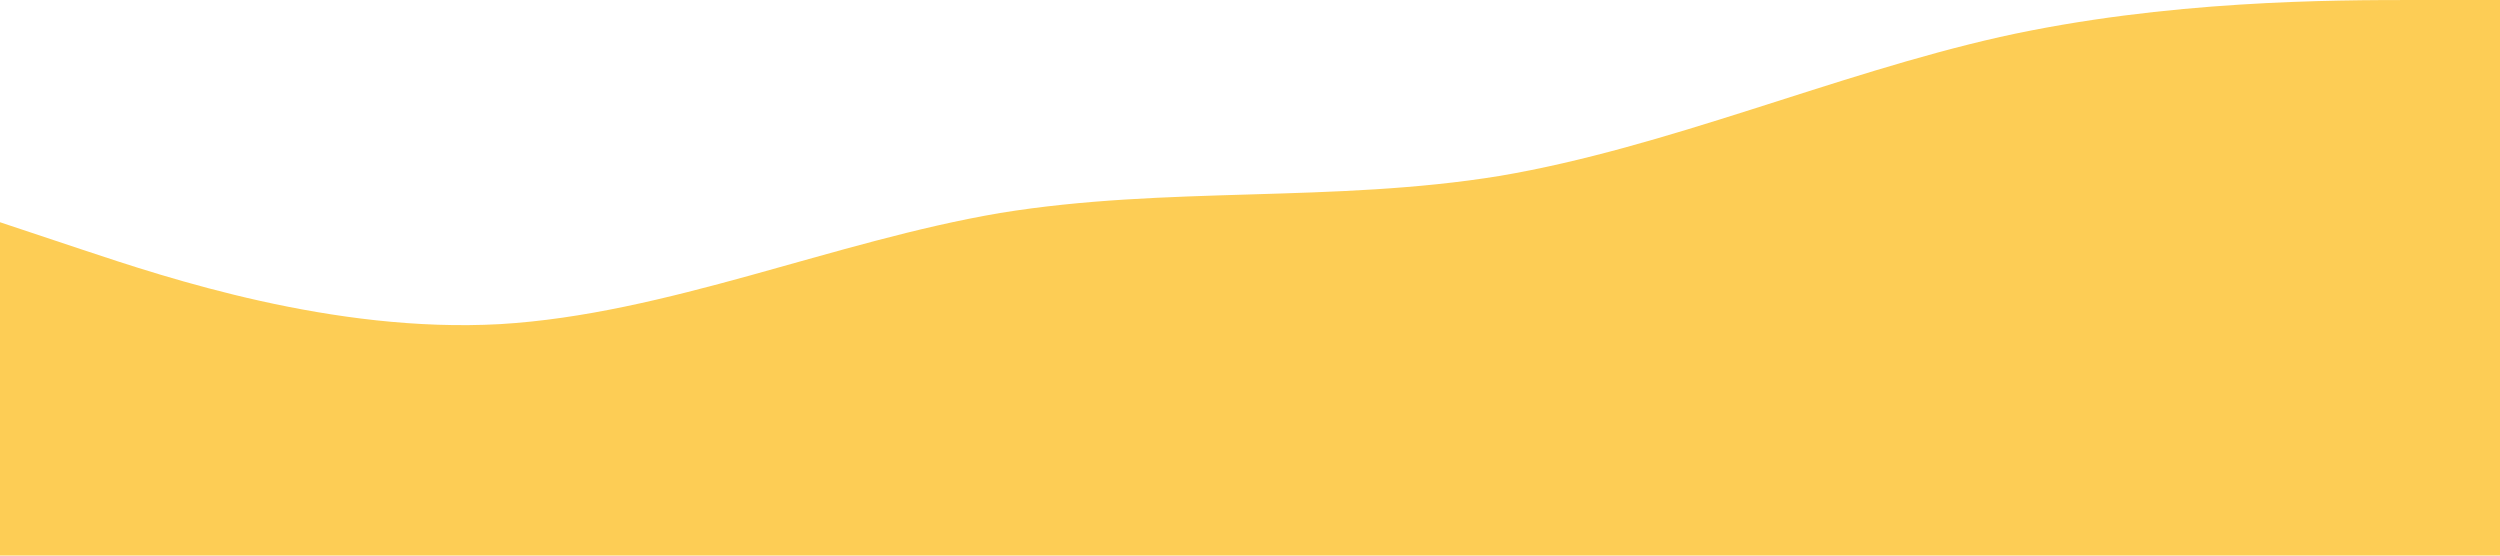 <?xml version="1.0" standalone="no"?><svg xmlns="http://www.w3.org/2000/svg" viewBox="0 0 1440 320"><path fill="#FDCD55" fill-opacity="1" d="M0,128L48,144C96,160,192,192,288,186.7C384,181,480,139,576,122.7C672,107,768,117,864,101.3C960,85,1056,43,1152,21.3C1248,0,1344,0,1392,0L1440,0L1440,320L1392,320C1344,320,1248,320,1152,320C1056,320,960,320,864,320C768,320,672,320,576,320C480,320,384,320,288,320C192,320,96,320,48,320L0,320Z"></path></svg>
